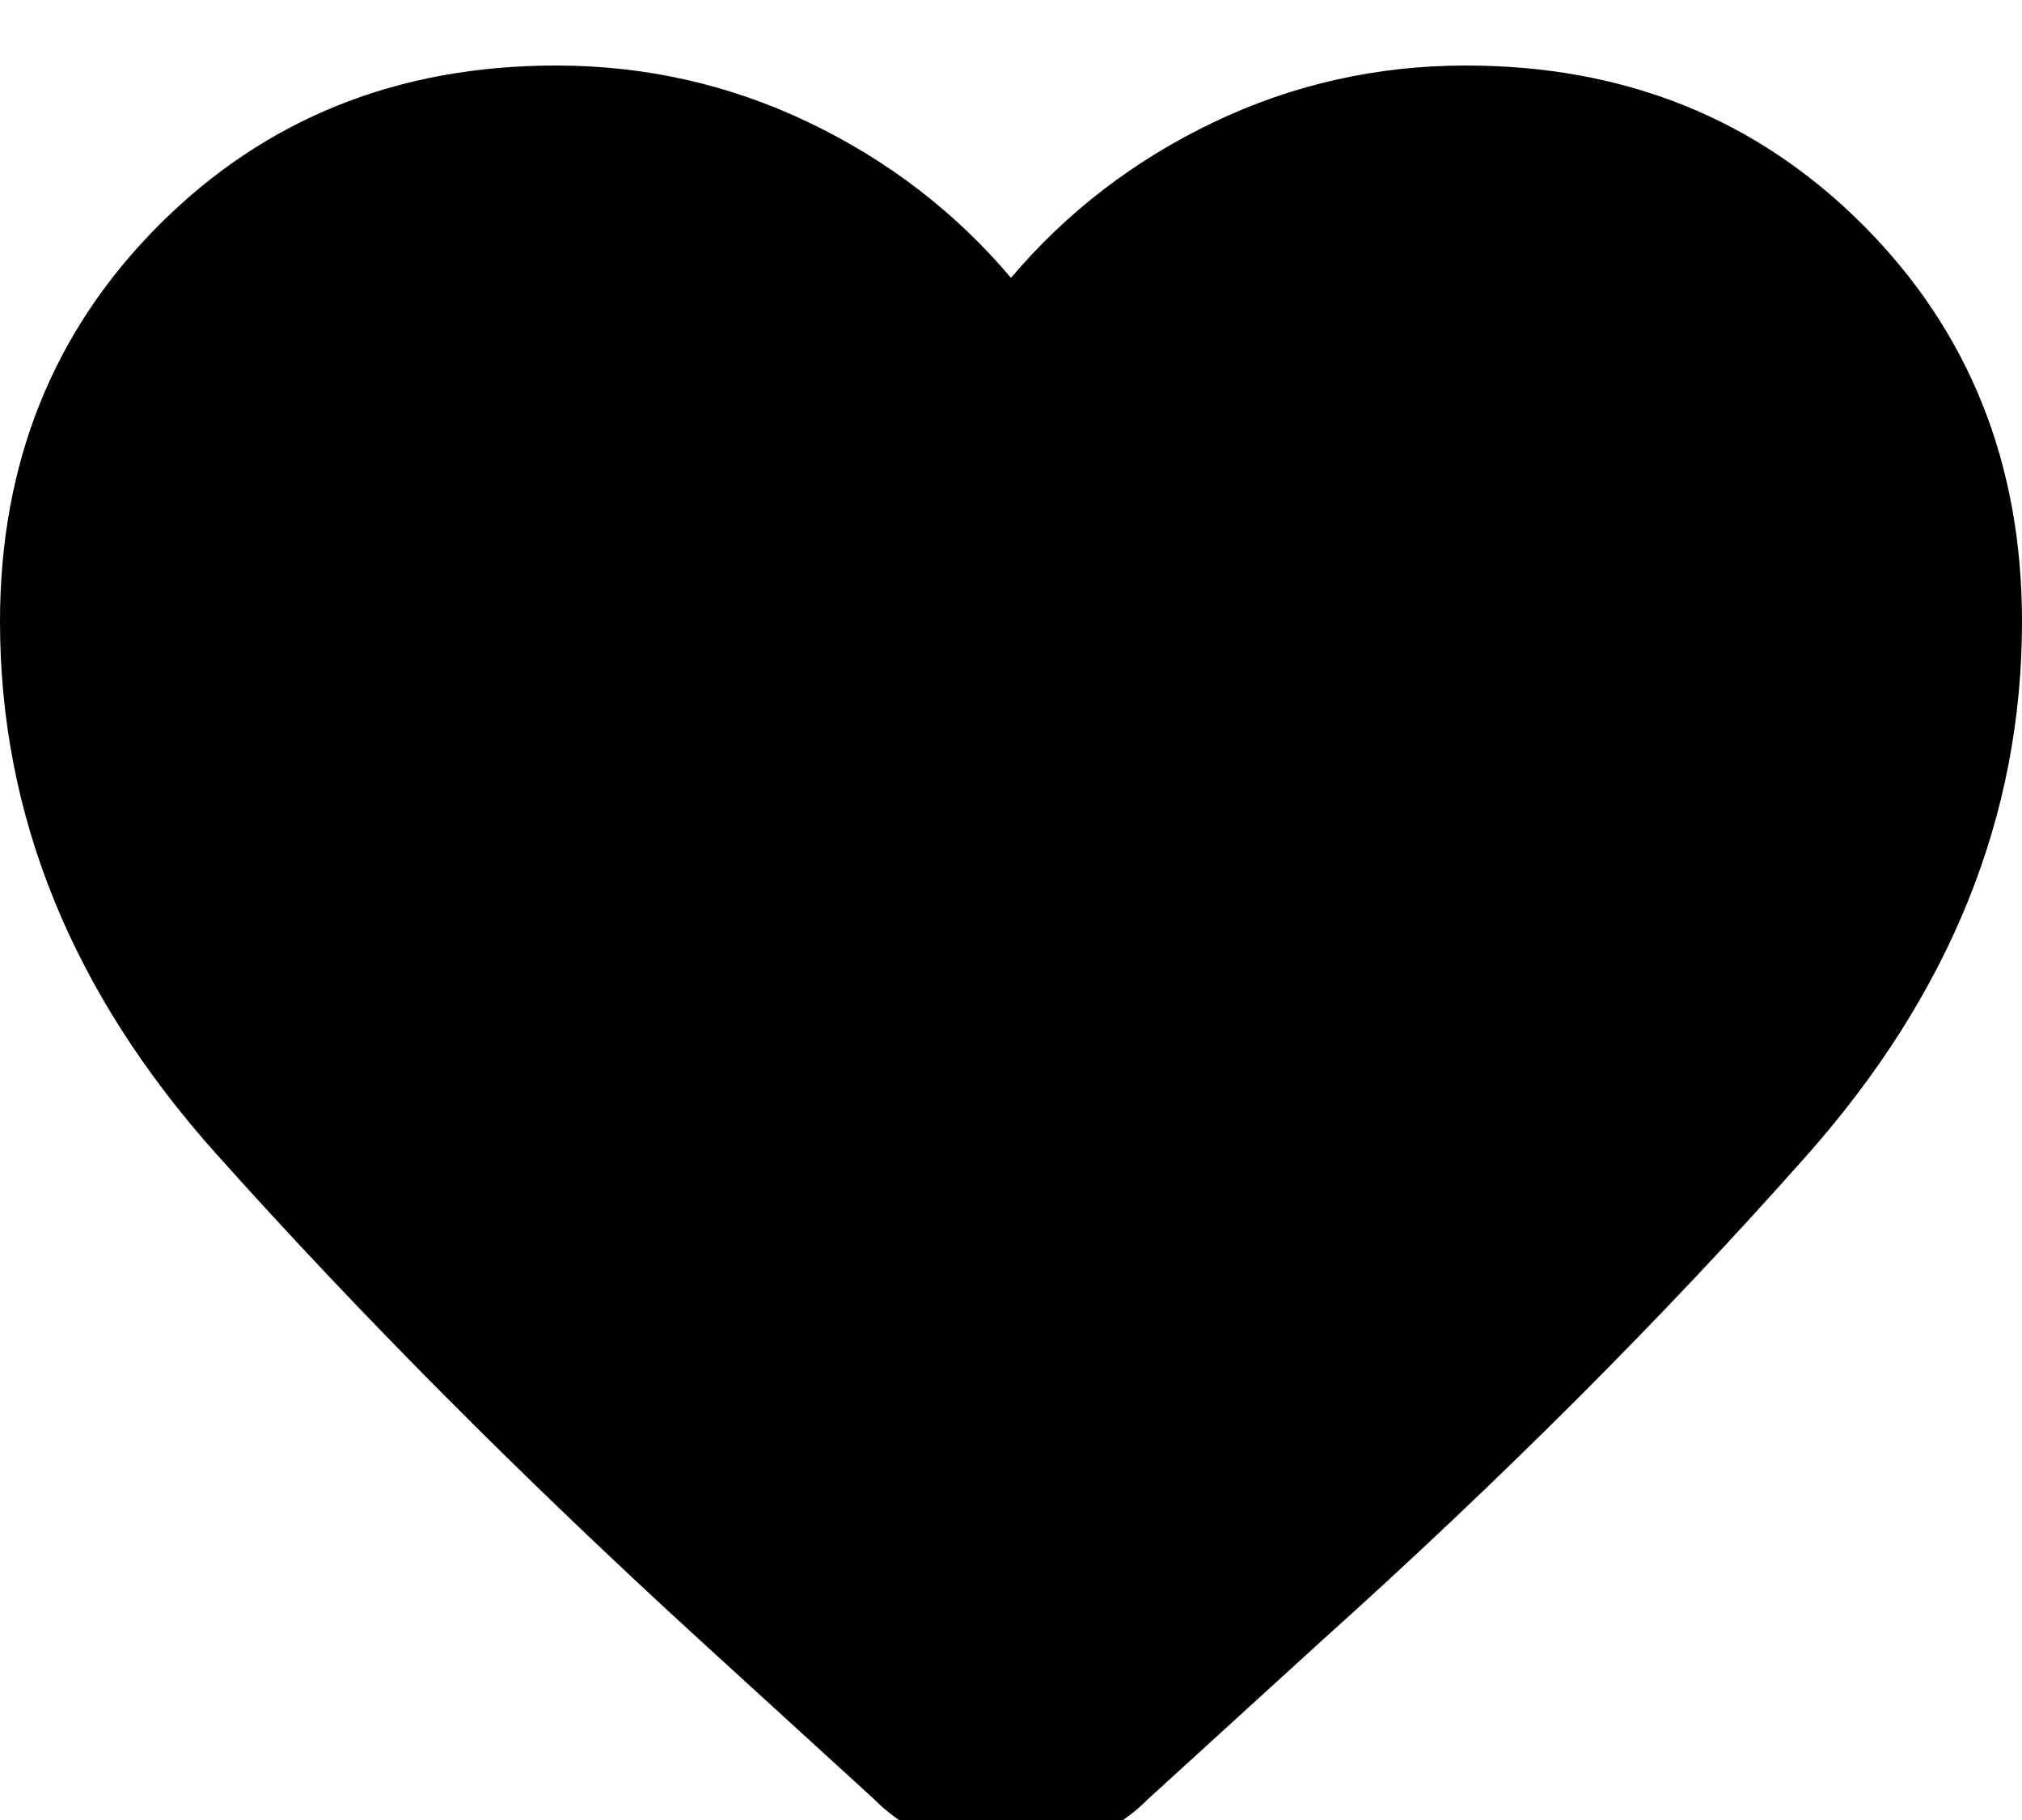 <svg width="20" height="18" viewBox="0 0 20 18" fill="none" xmlns="http://www.w3.org/2000/svg">
<path d="M10 18.323C9.767 18.323 9.529 18.282 9.287 18.198C9.046 18.115 8.833 17.982 8.65 17.798L6.925 16.223C5.158 14.607 3.562 13.003 2.138 11.411C0.713 9.819 0 8.065 0 6.148C0 4.582 0.525 3.273 1.575 2.223C2.625 1.173 3.933 0.648 5.5 0.648C6.383 0.648 7.217 0.836 8 1.211C8.783 1.586 9.45 2.098 10 2.748C10.55 2.098 11.217 1.586 12 1.211C12.783 0.836 13.617 0.648 14.5 0.648C16.067 0.648 17.375 1.173 18.425 2.223C19.475 3.273 20 4.582 20 6.148C20 8.065 19.292 9.823 17.875 11.423C16.458 13.023 14.85 14.632 13.05 16.248L11.35 17.798C11.167 17.982 10.954 18.115 10.713 18.198C10.471 18.282 10.233 18.323 10 18.323Z" fill="black"/>
</svg>
